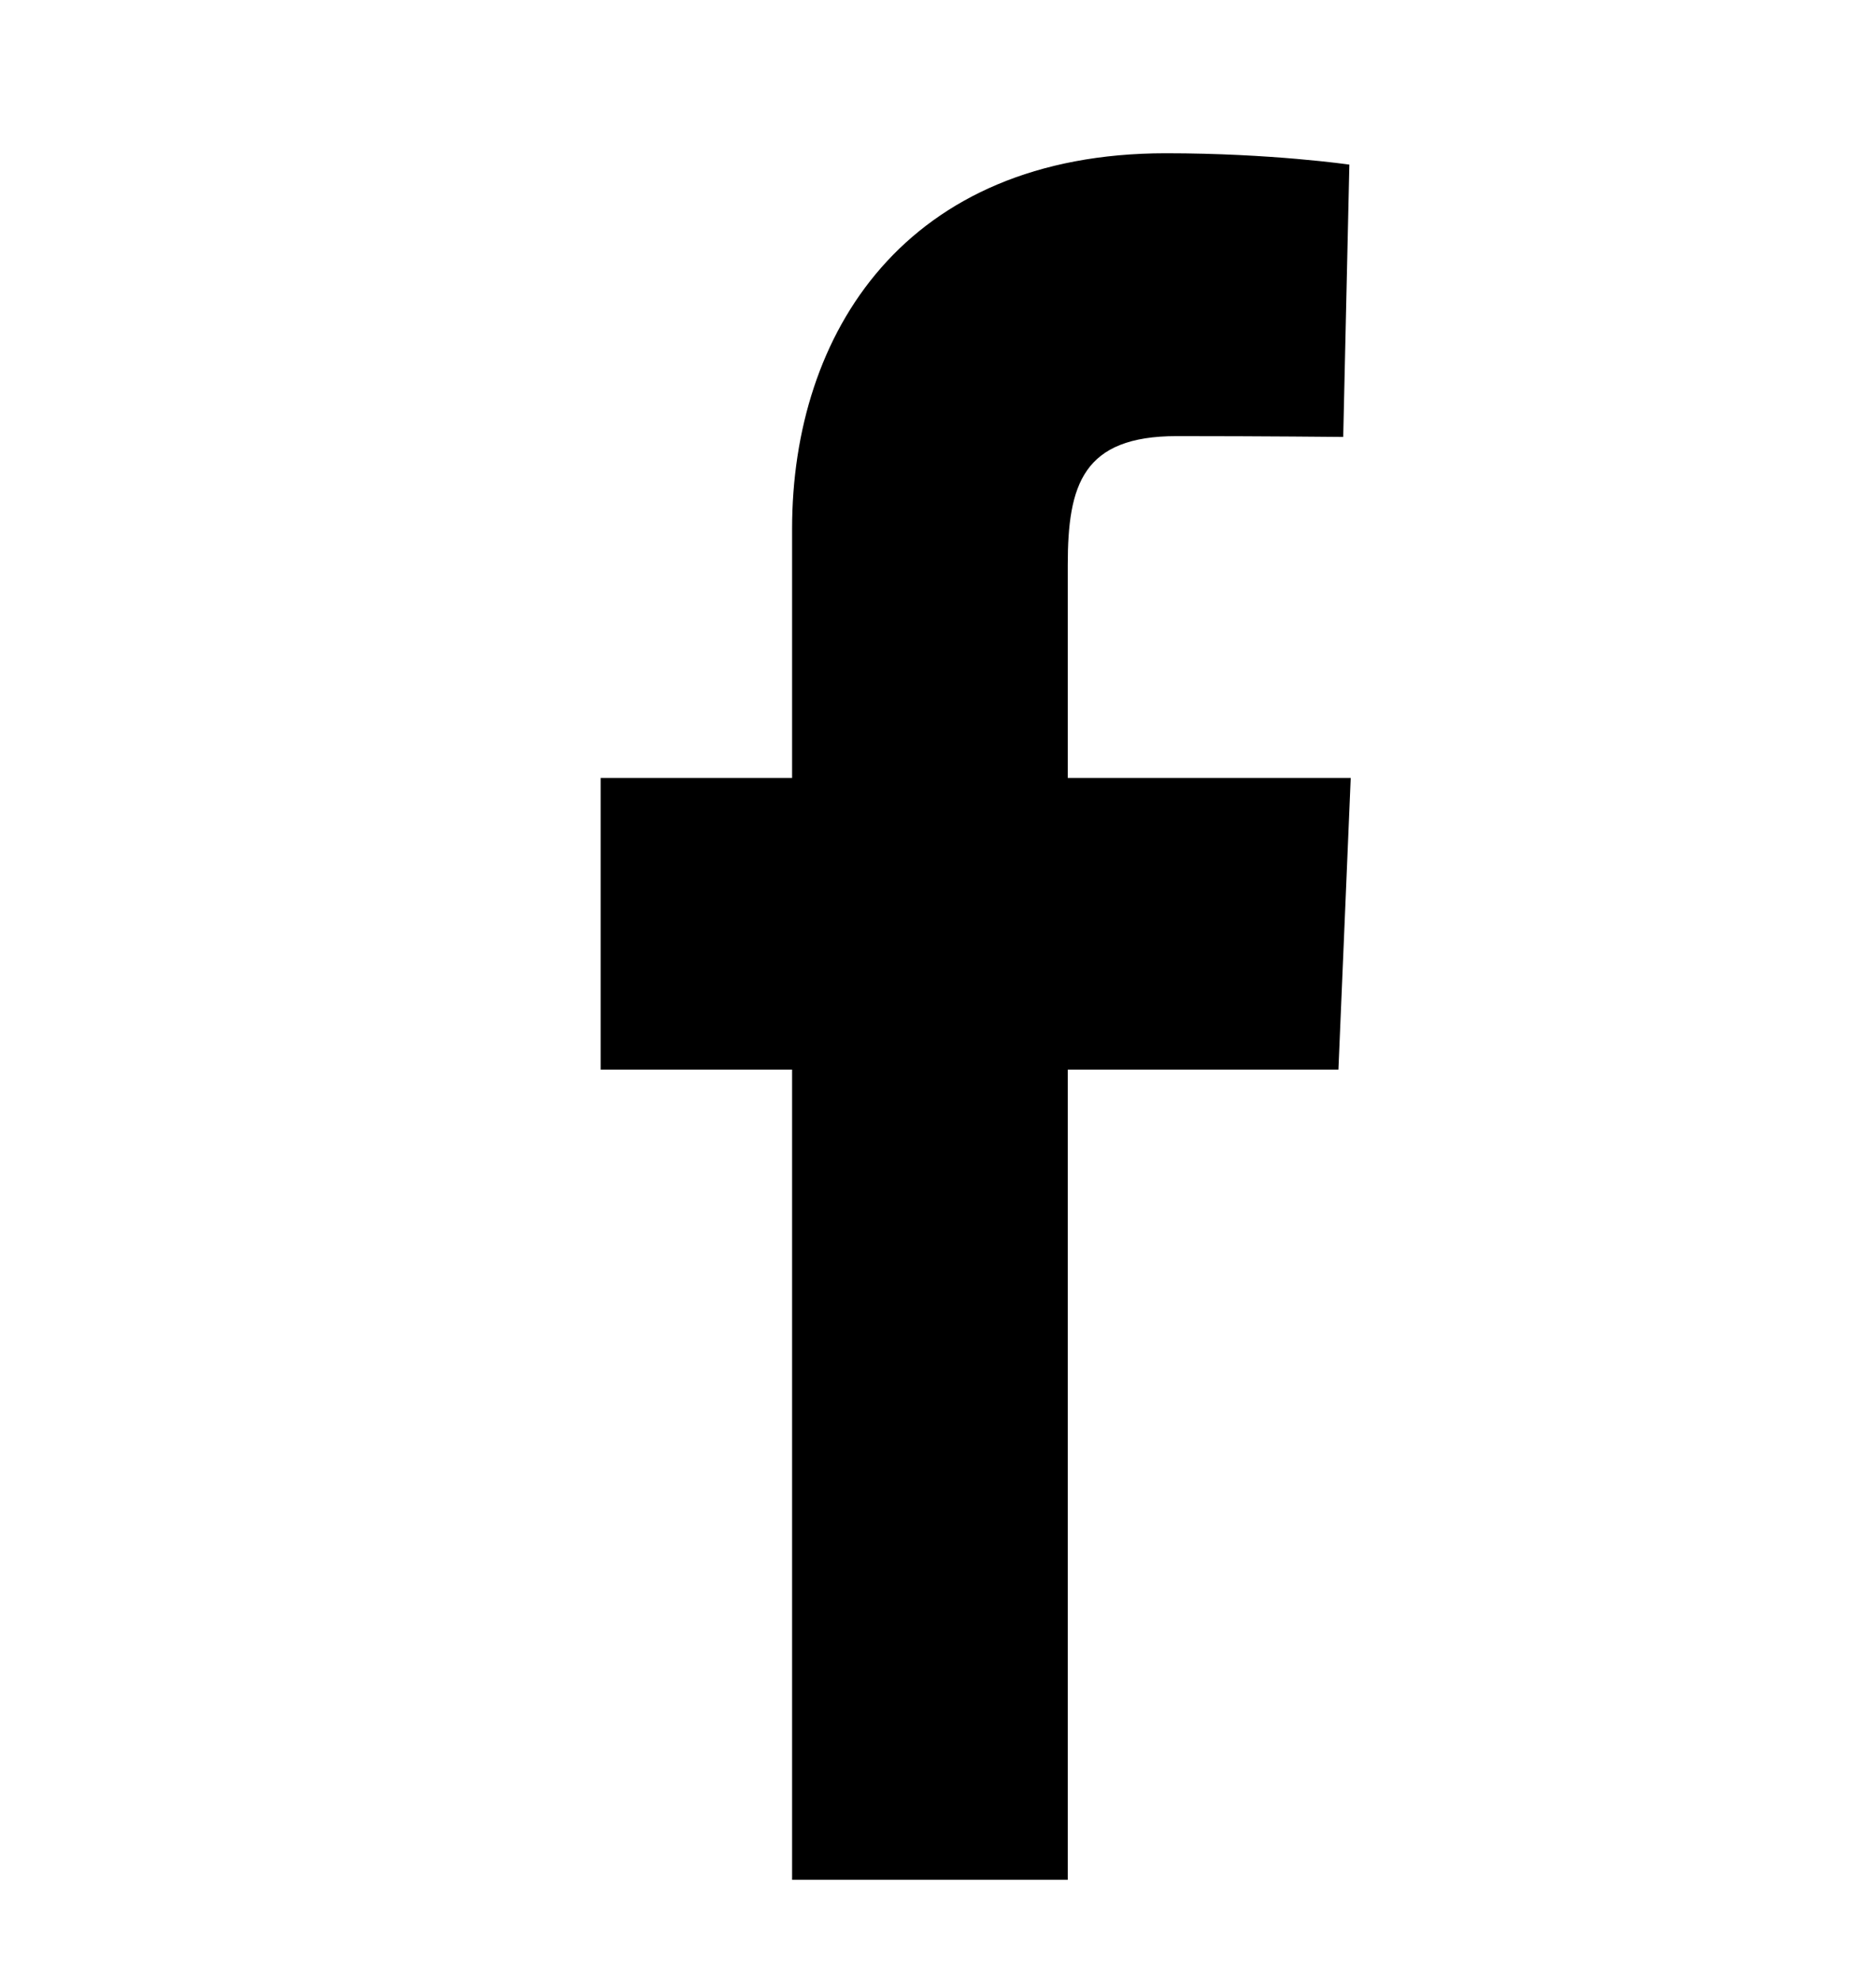 <svg width="18" height="19" viewBox="0 0 18 19" xmlns="http://www.w3.org/2000/svg">
<g clip-path="url(#clip0_377_8853)">
<path d="M7.6 18.03V10.259H5.763V7.462H7.6V5.072C7.6 3.194 8.686 1.47 11.186 1.47C12.198 1.47 12.947 1.579 12.947 1.579L12.888 4.191C12.888 4.191 12.124 4.183 11.291 4.183C10.39 4.183 10.245 4.648 10.245 5.419V7.462H12.96L12.842 10.259H10.245V18.03H7.6Z" />
</g>
<defs>
<clipPath id="clip0_377_8853">
<rect width="7.2" height="16.56" fill="white" transform="translate(5.76 1.47)"/>
</clipPath>
</defs>
</svg>
